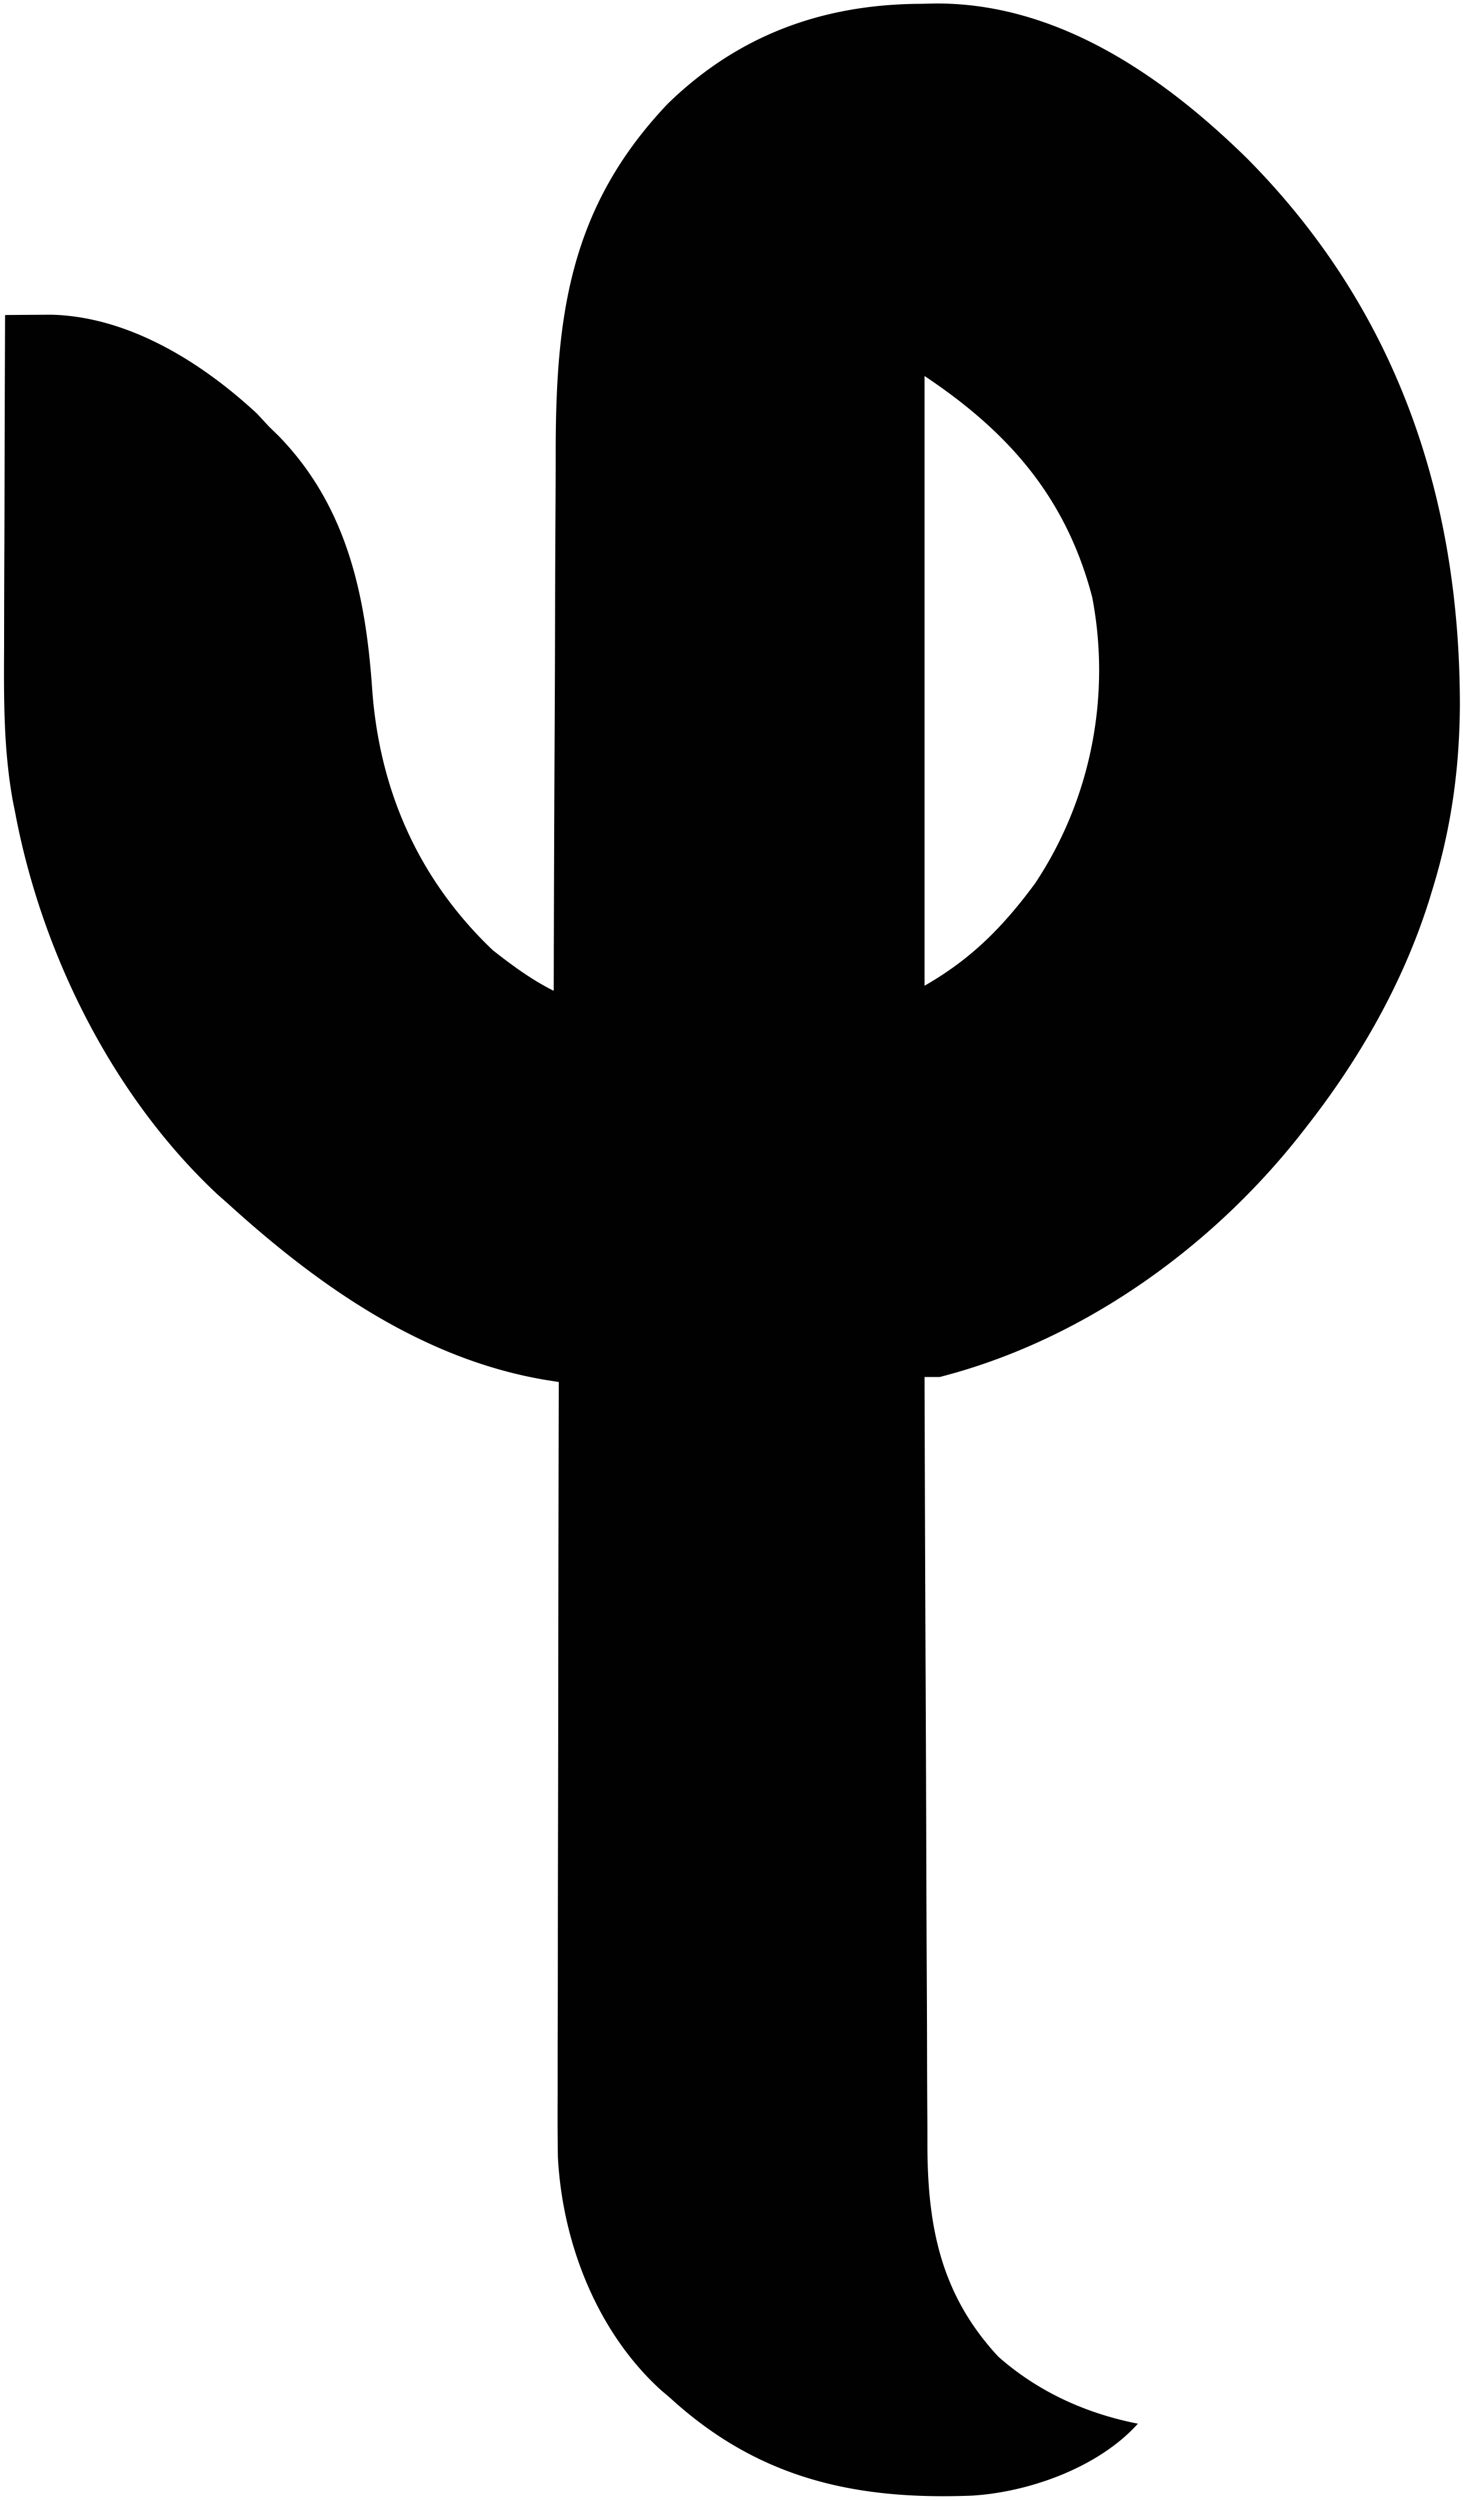 <svg xmlns="http://www.w3.org/2000/svg" width="288" height="492" fill="none"><path fill="#010101" fill-rule="evenodd" d="m184.15.687-2.962.063c-19.207.1-35.841 6.125-49.762 19.695-19.339 20.367-22.033 41.731-22.034 68.692.001 3.627-.015 7.254-.037 10.881-.044 6.862-.071 13.723-.084 20.585-.015 7.865-.047 15.729-.087 23.594-.083 16.262-.142 32.524-.179 48.786L109 195c-4.327-2.163-8.206-5.016-12-8-14.592-13.907-22.305-31.421-23.733-51.359-1.289-18.61-5.002-36.087-18.47-49.895L53 84l-2.437-2.625c-10.876-10.08-25.272-19.11-40.56-19.44l-3.241.023C4.842 61.97 2.92 61.983 1 62 .958 71.86.924 81.72.902 91.58L.9 92.811c-.01 4.631-.018 9.262-.037 13.894a4954.953 4954.953 0 0 0-.058 20.432c-.06 10.249-.117 20.2 1.687 30.32L3 160c5.205 27.605 19.132 55.727 39.805 75.059L45 237c17.672 16.052 38.11 30.428 62.177 34.543L110 272c-.045 19.207-.08 38.415-.101 57.622-.01 9.345-.021 18.689-.043 28.034-.02 8.202-.036 16.404-.043 24.606v1.287c-.002 3.911-.004 7.822-.016 11.733-.014 4.14-.025 8.28-.025 12.419.001 1.539.002 3.078.001 4.616-.021 4.034-.017 8.063.047 12.097.846 16.822 7.608 34.455 20.301 45.984L132 472c17.352 15.833 36.352 20.062 59.331 19.16 11.287-.676 24.977-5.582 32.669-14.16-10.202-1.999-19.678-6.287-27.492-13.207-11.339-12.216-13.956-25.699-13.943-41.99a674.11 674.11 0 0 0-.011-4.717c-.03-4.304-.05-8.608-.056-12.912-.007-4.565-.025-9.129-.049-13.694-.046-8.627-.079-17.254-.102-25.881-.027-9.894-.066-19.787-.111-29.681-.098-21.306-.175-42.612-.236-63.918h3c27.737-7.098 52.962-25.023 70.614-47.231L257 222c10.547-13.431 19.157-28.427 24.319-44.764L282 175c3.698-12.032 5.312-23.704 5.387-36.254-.025-41.067-12.475-77.86-41.824-107.496C229.049 15.018 208.201.56 184.15.687ZM215 117.5c-5.144-19.577-16.41-32.44-33-43.5v120c9.219-5.268 15.465-11.607 21.75-20.125 10.995-16.502 14.998-36.887 11.25-56.375Z" clip-rule="evenodd"/></svg>